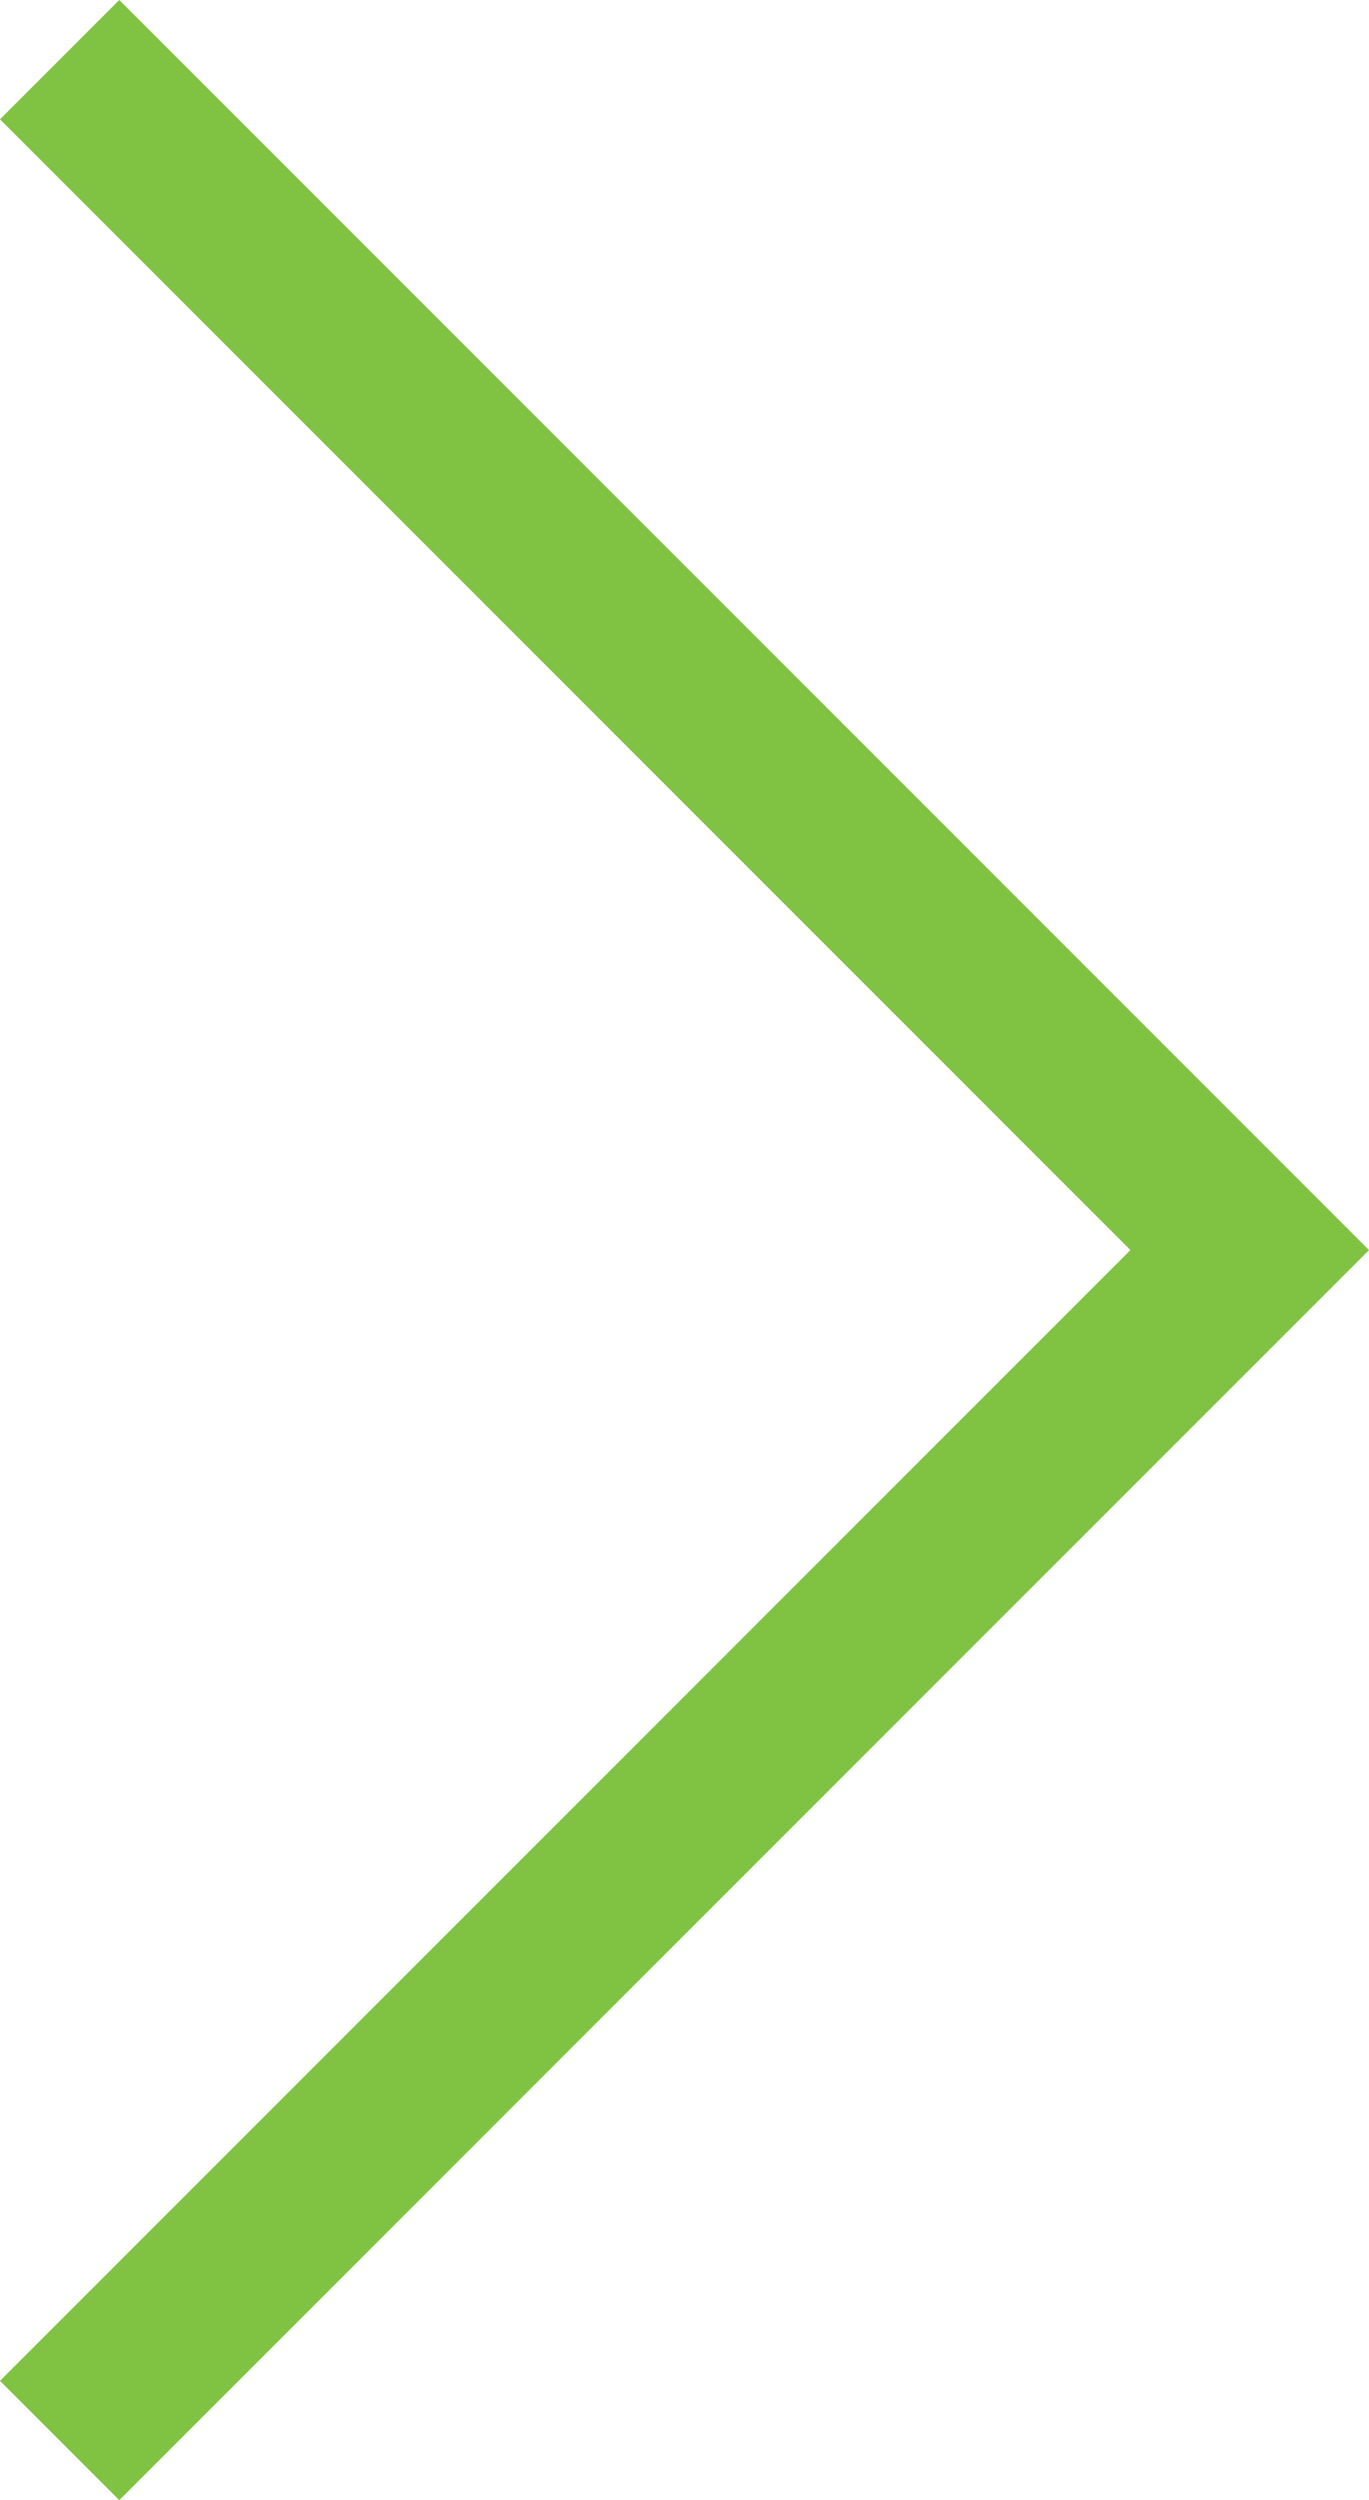 <svg xmlns="http://www.w3.org/2000/svg" width="24.1" height="44" viewBox="0 0 24.1 44">
  <path id="next" d="M27,22h0L5,44,2.9,41.9,22.8,22,2.9,2.1,5,0,27,22Z" transform="translate(-2.9)" fill="#80c342"/>
</svg>
